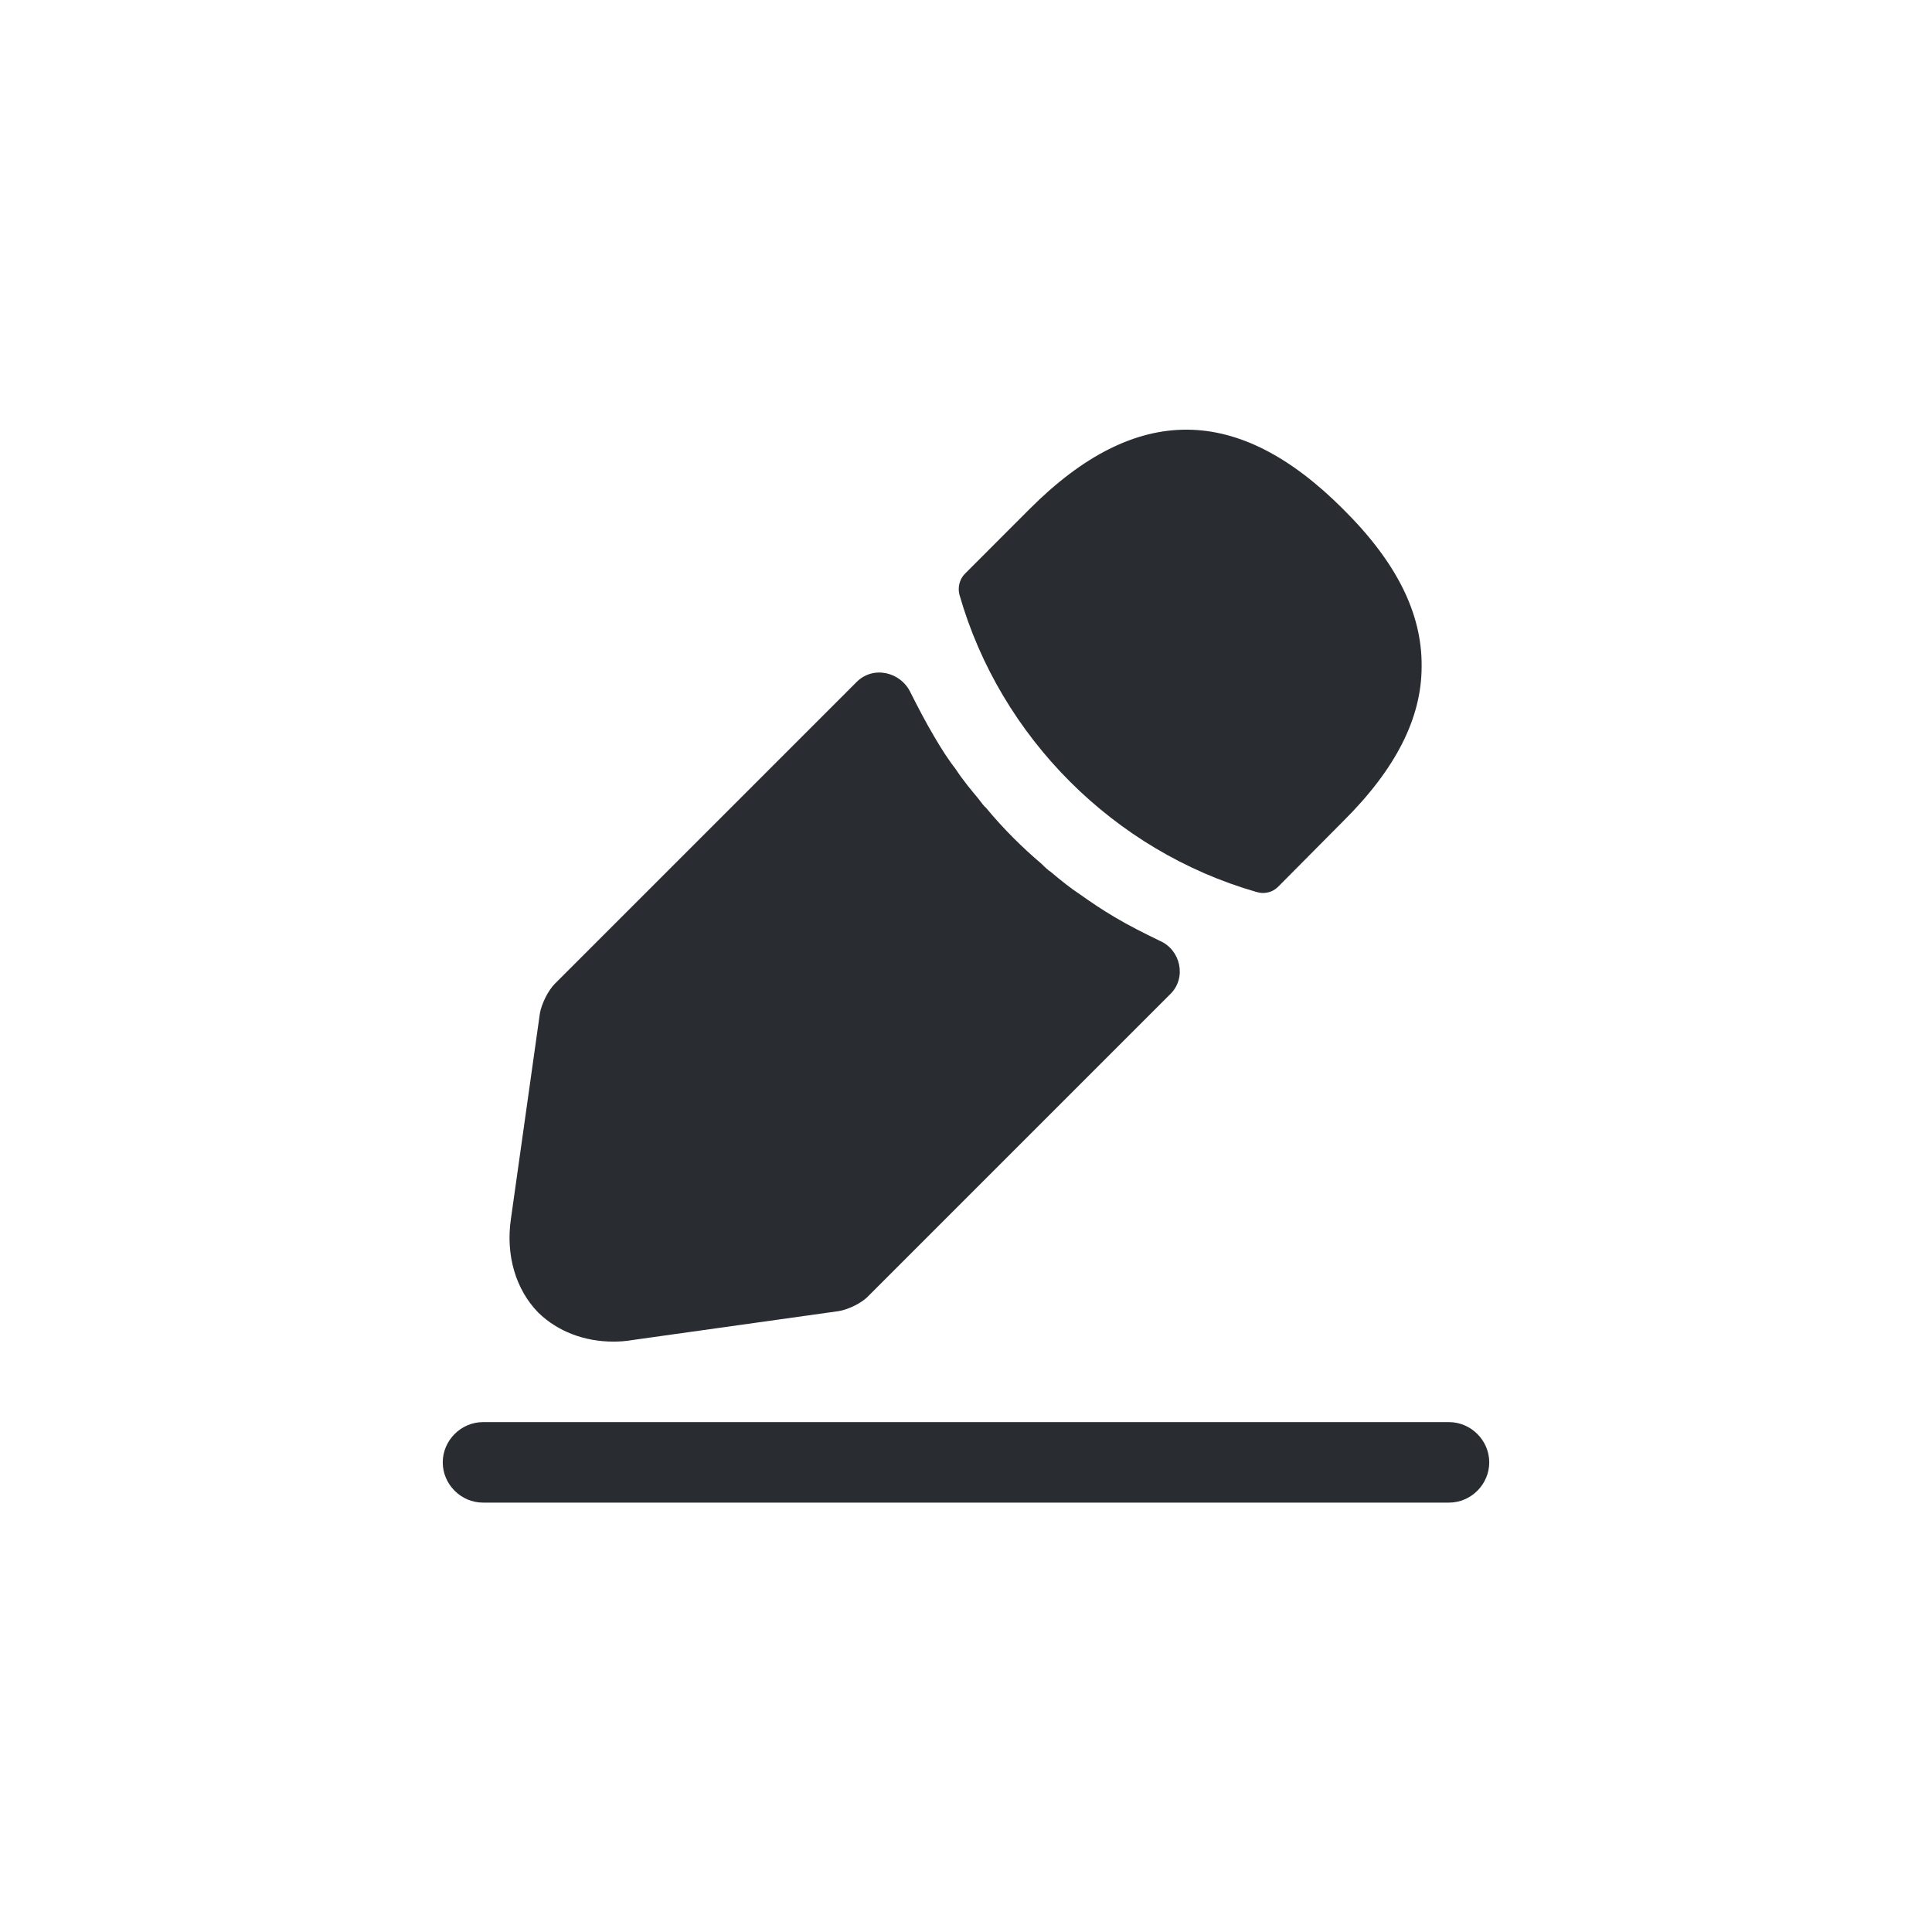 <svg width="24" height="24" viewBox="0 0 24 24" fill="none" xmlns="http://www.w3.org/2000/svg">
    <path d="M18 18.666H6C5.727 18.666 5.5 18.44 5.5 18.166C5.5 17.893 5.727 17.666 6 17.666H18C18.273 17.666 18.5 17.893 18.5 18.166C18.5 18.44 18.273 18.666 18 18.666Z" fill="#292D32"/>
    <path d="M16.68 6.32C15.387 5.027 14.12 4.993 12.793 6.32L11.987 7.127C11.92 7.193 11.893 7.3 11.92 7.393C12.427 9.16 13.84 10.573 15.607 11.08C15.633 11.087 15.66 11.093 15.687 11.093C15.76 11.093 15.827 11.067 15.88 11.013L16.68 10.207C17.34 9.553 17.66 8.92 17.66 8.28C17.667 7.62 17.347 6.98 16.68 6.32Z" fill="#292D32"/>
    <path d="M14.407 11.687C14.213 11.593 14.027 11.5 13.847 11.393C13.7 11.306 13.56 11.213 13.42 11.113C13.307 11.04 13.173 10.933 13.047 10.826C13.033 10.82 12.987 10.78 12.933 10.726C12.713 10.54 12.467 10.3 12.247 10.033C12.227 10.02 12.193 9.973 12.147 9.913C12.08 9.833 11.967 9.7 11.867 9.547C11.787 9.447 11.693 9.3 11.607 9.153C11.5 8.973 11.407 8.793 11.313 8.607C11.191 8.344 10.847 8.266 10.642 8.471L6.893 12.22C6.807 12.306 6.727 12.473 6.707 12.586L6.347 15.14C6.28 15.593 6.407 16.02 6.687 16.306C6.927 16.54 7.26 16.666 7.62 16.666C7.7 16.666 7.78 16.66 7.86 16.646L10.42 16.287C10.54 16.267 10.707 16.186 10.787 16.1L14.542 12.345C14.742 12.144 14.667 11.799 14.407 11.687Z" fill="#292D32"/>
</svg>
